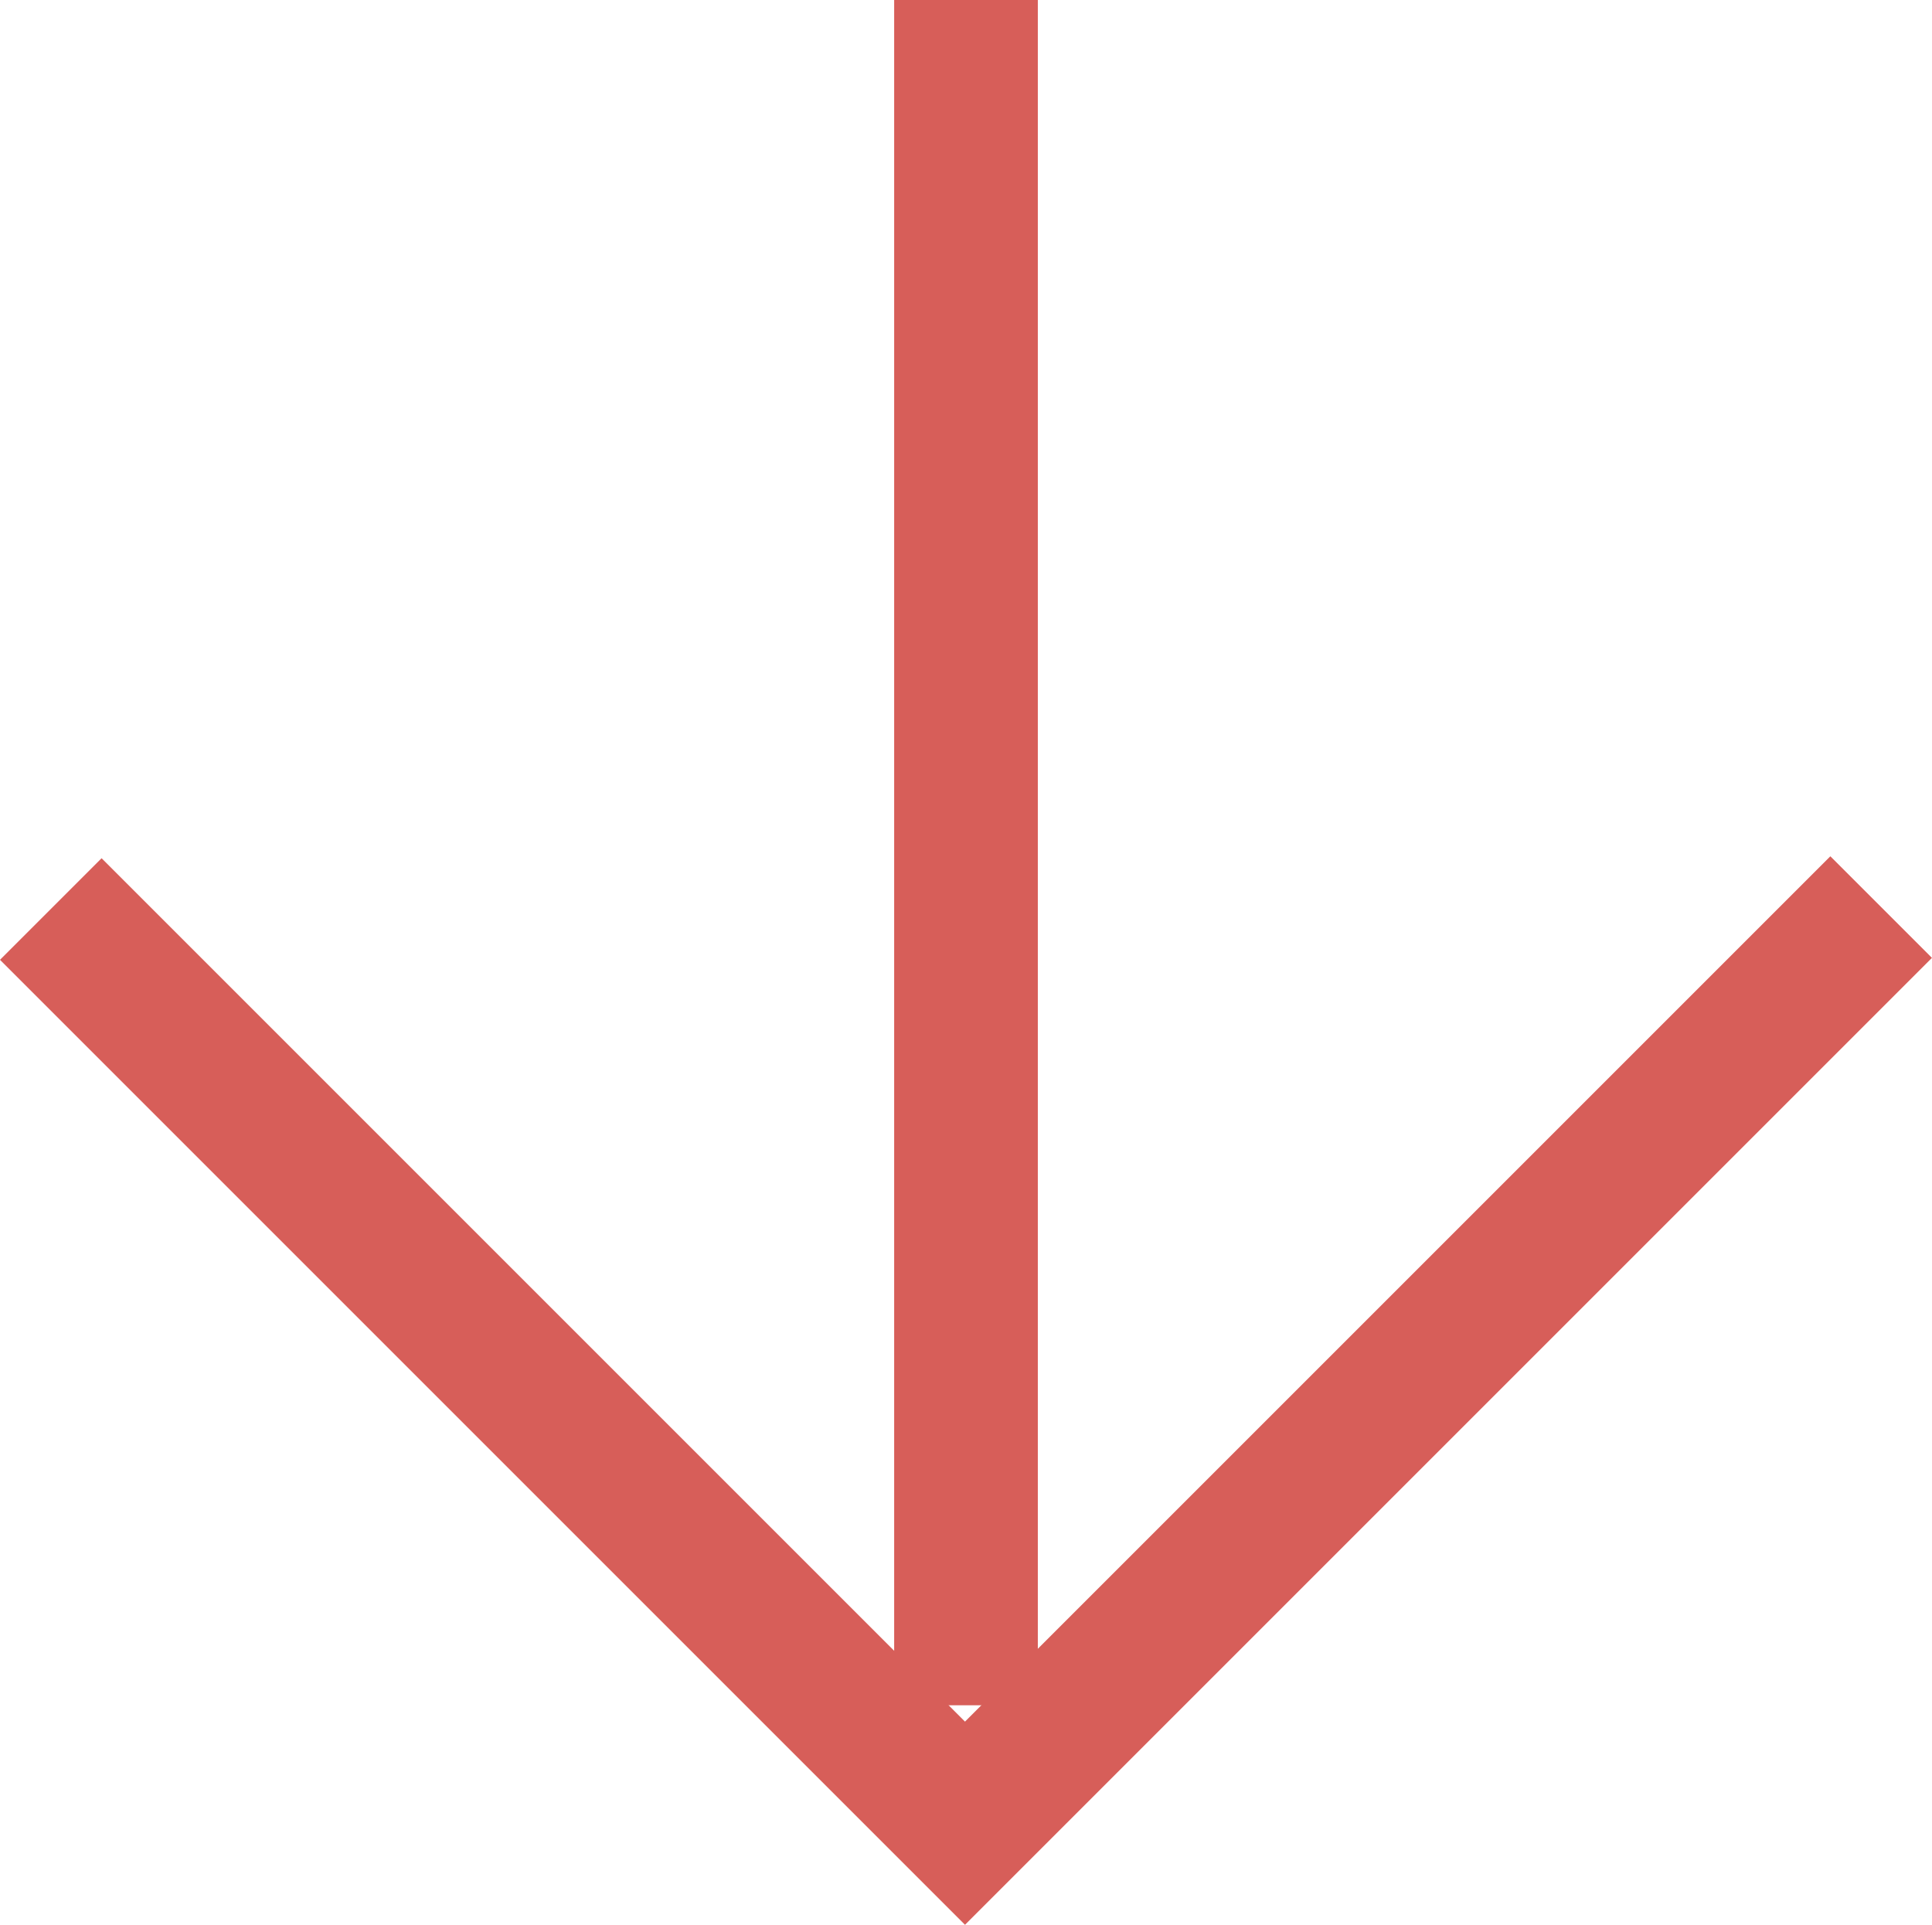 <svg xmlns="http://www.w3.org/2000/svg" width="26.896" height="26.796" viewBox="0 0 26.896 26.796"><g transform="translate(385.038 612.684) rotate(90)"><path d="M-528.09,358.85l12.754,12.754-12.727,12.727" transform="translate(-71.966 0)" fill="none" stroke="#d75e59" stroke-miterlimit="10" stroke-width="2"/><line x2="23.74" transform="translate(-612.684 371.59)" fill="none" stroke="#d75e59" stroke-miterlimit="10" stroke-width="2"/></g></svg>